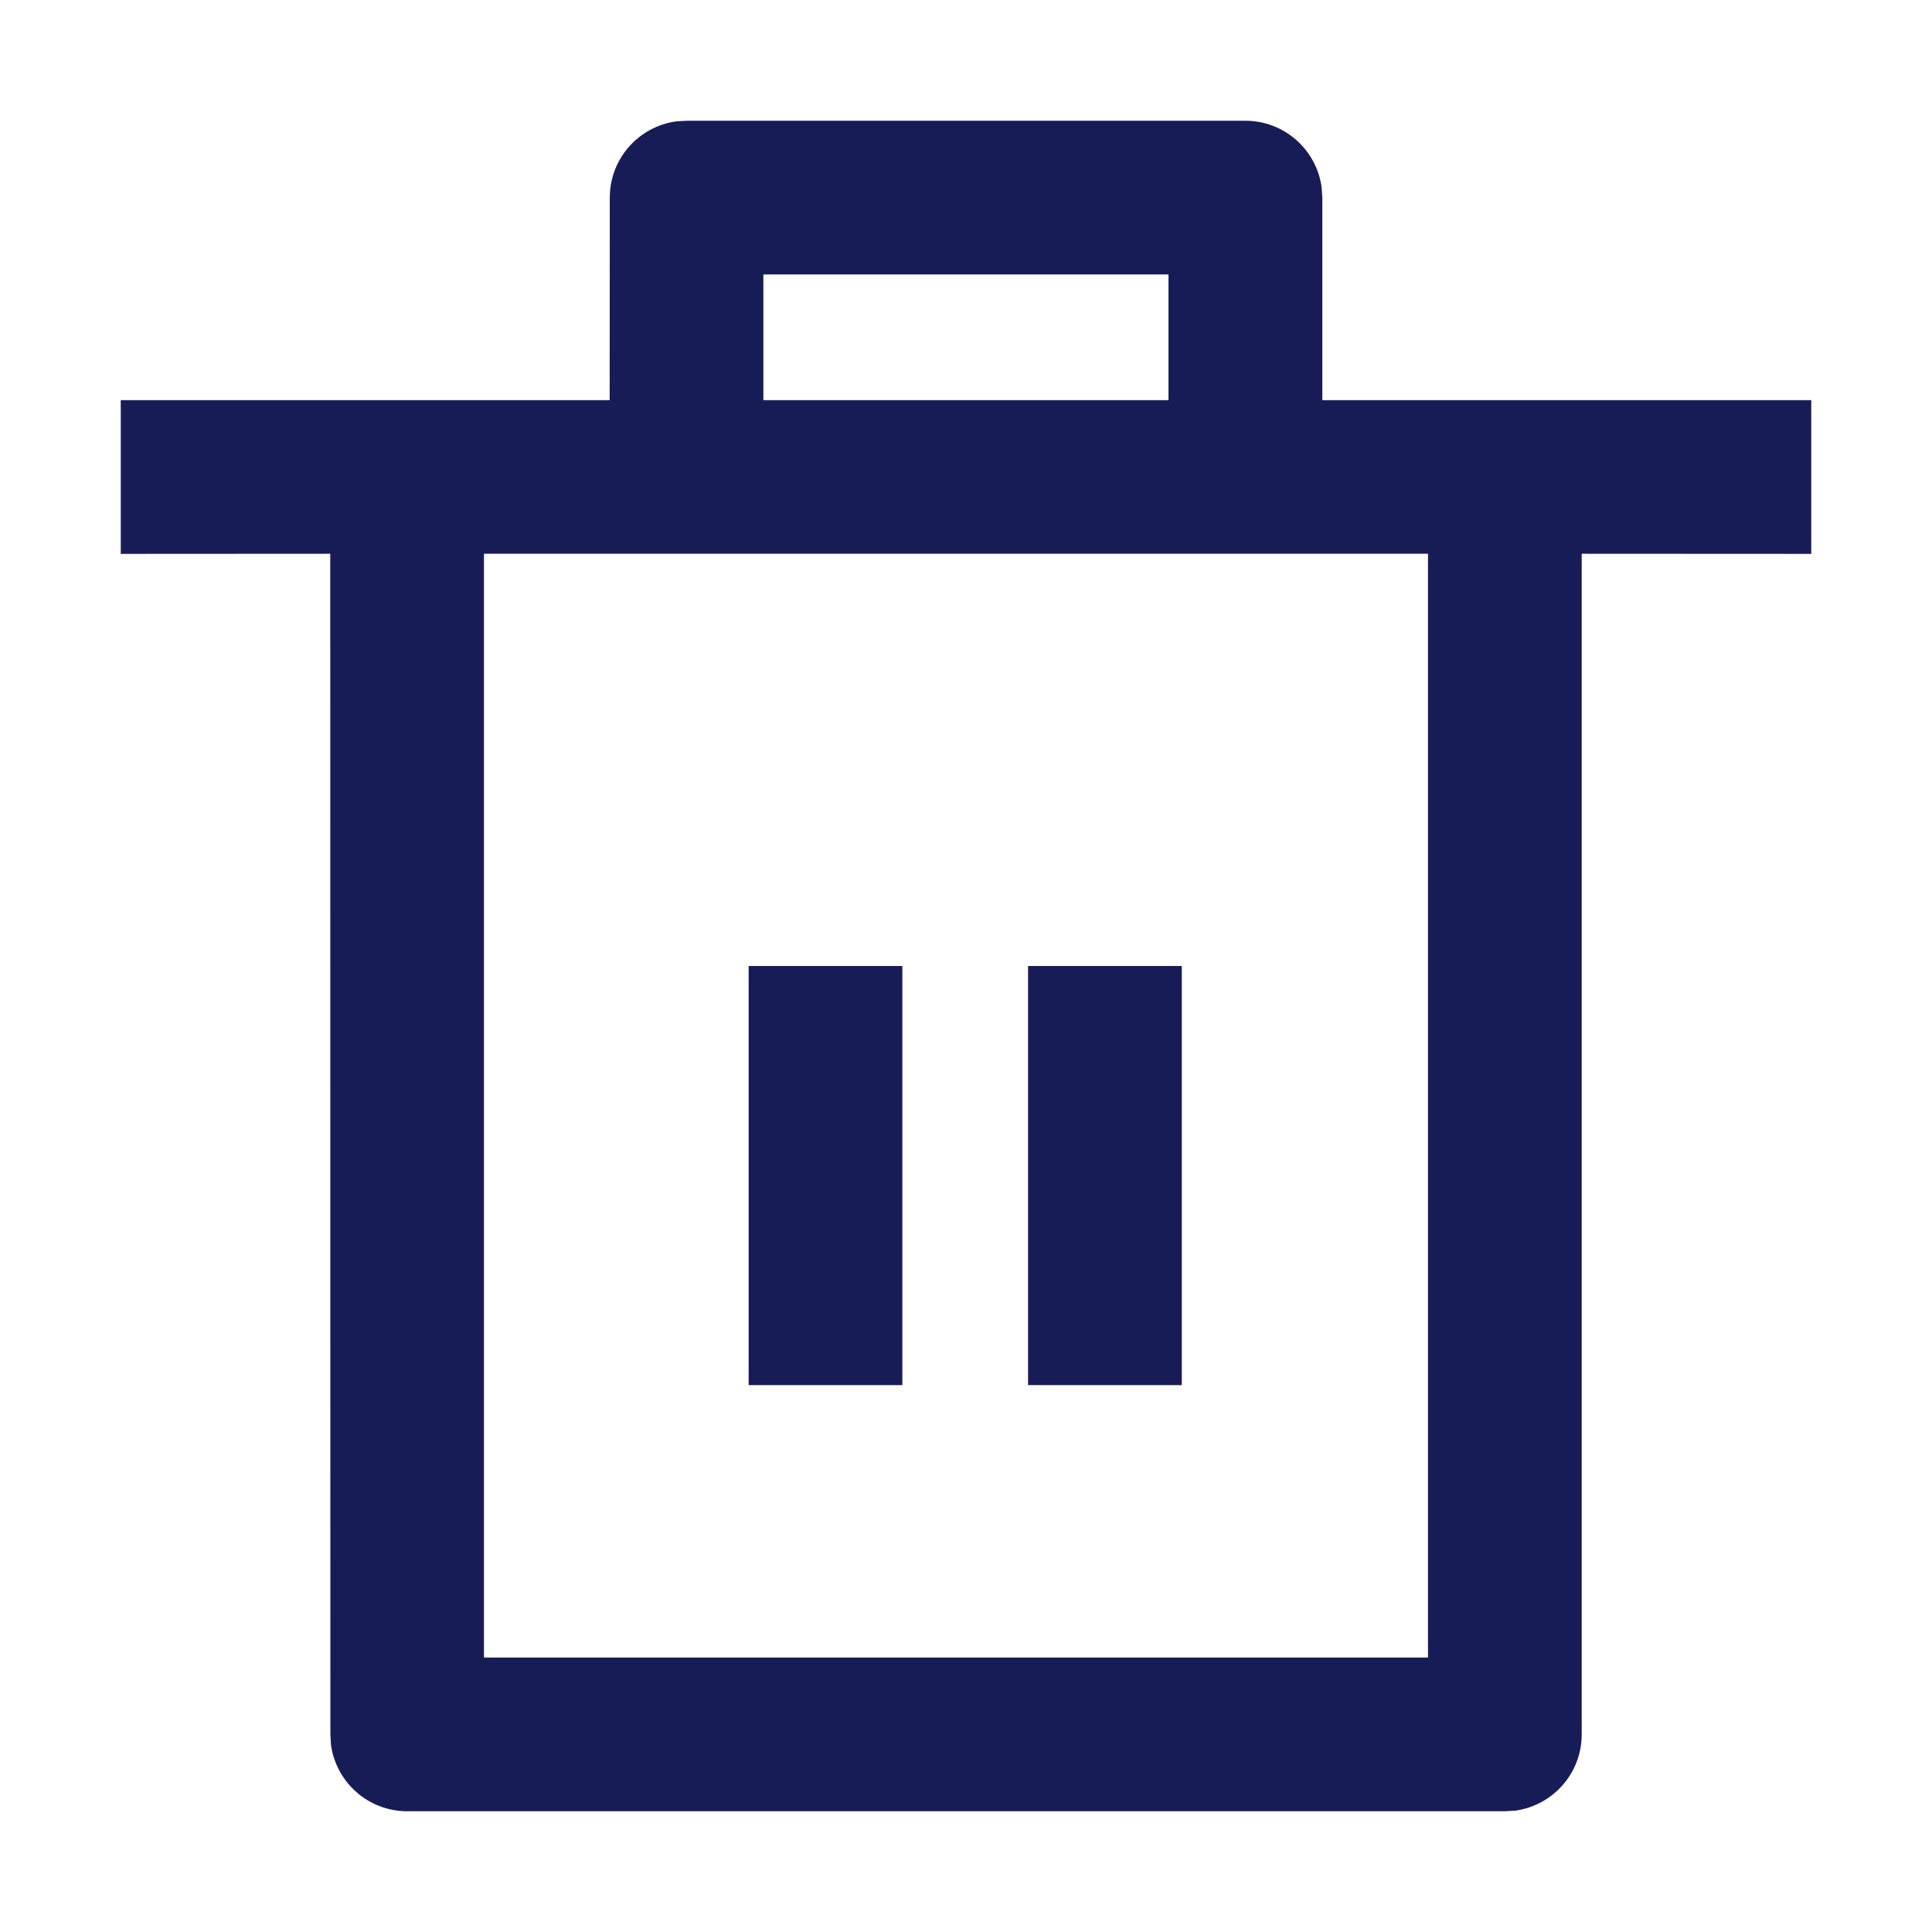 <?xml version="1.0" encoding="utf-8"?>
<!-- Generator: Adobe Illustrator 24.0.1, SVG Export Plug-In . SVG Version: 6.00 Build 0)  -->
<svg version="1.1" id="Layer_1" xmlns="http://www.w3.org/2000/svg" xmlns:xlink="http://www.w3.org/1999/xlink" x="0px" y="0px"
	 width="16px" height="16px" viewBox="0 0 16 16" enable-background="new 0 0 16 16" xml:space="preserve">
<path id="delete-a" fill-rule="evenodd" clip-rule="evenodd" fill="#181C56" d="M10.314,1
	c0.322,0,0.588,0.239,0.631,0.55l0.006,0.086l-0,1.678L15,3.314v1.273
	L13.099,4.586l0,9.778c0,0.322-0.239,0.588-0.55,0.631L12.463,15h-9.091
	c-0.322,0-0.588-0.239-0.631-0.55L2.736,14.364L2.735,4.586L1,4.587V3.314
	l4.049-0l0.001-1.678c0-0.322,0.239-0.588,0.55-0.631L5.686,1H10.314z
	 M11.826,4.586H4.008L4.008,13.727h7.818L11.826,4.586z M9.787,8v3.471h-1.273V8H9.787z
	 M7.473,8v3.471H6.2V8H7.473z M9.677,2.273H6.322L6.322,3.314h3.355L9.677,2.273z"/>
</svg>
